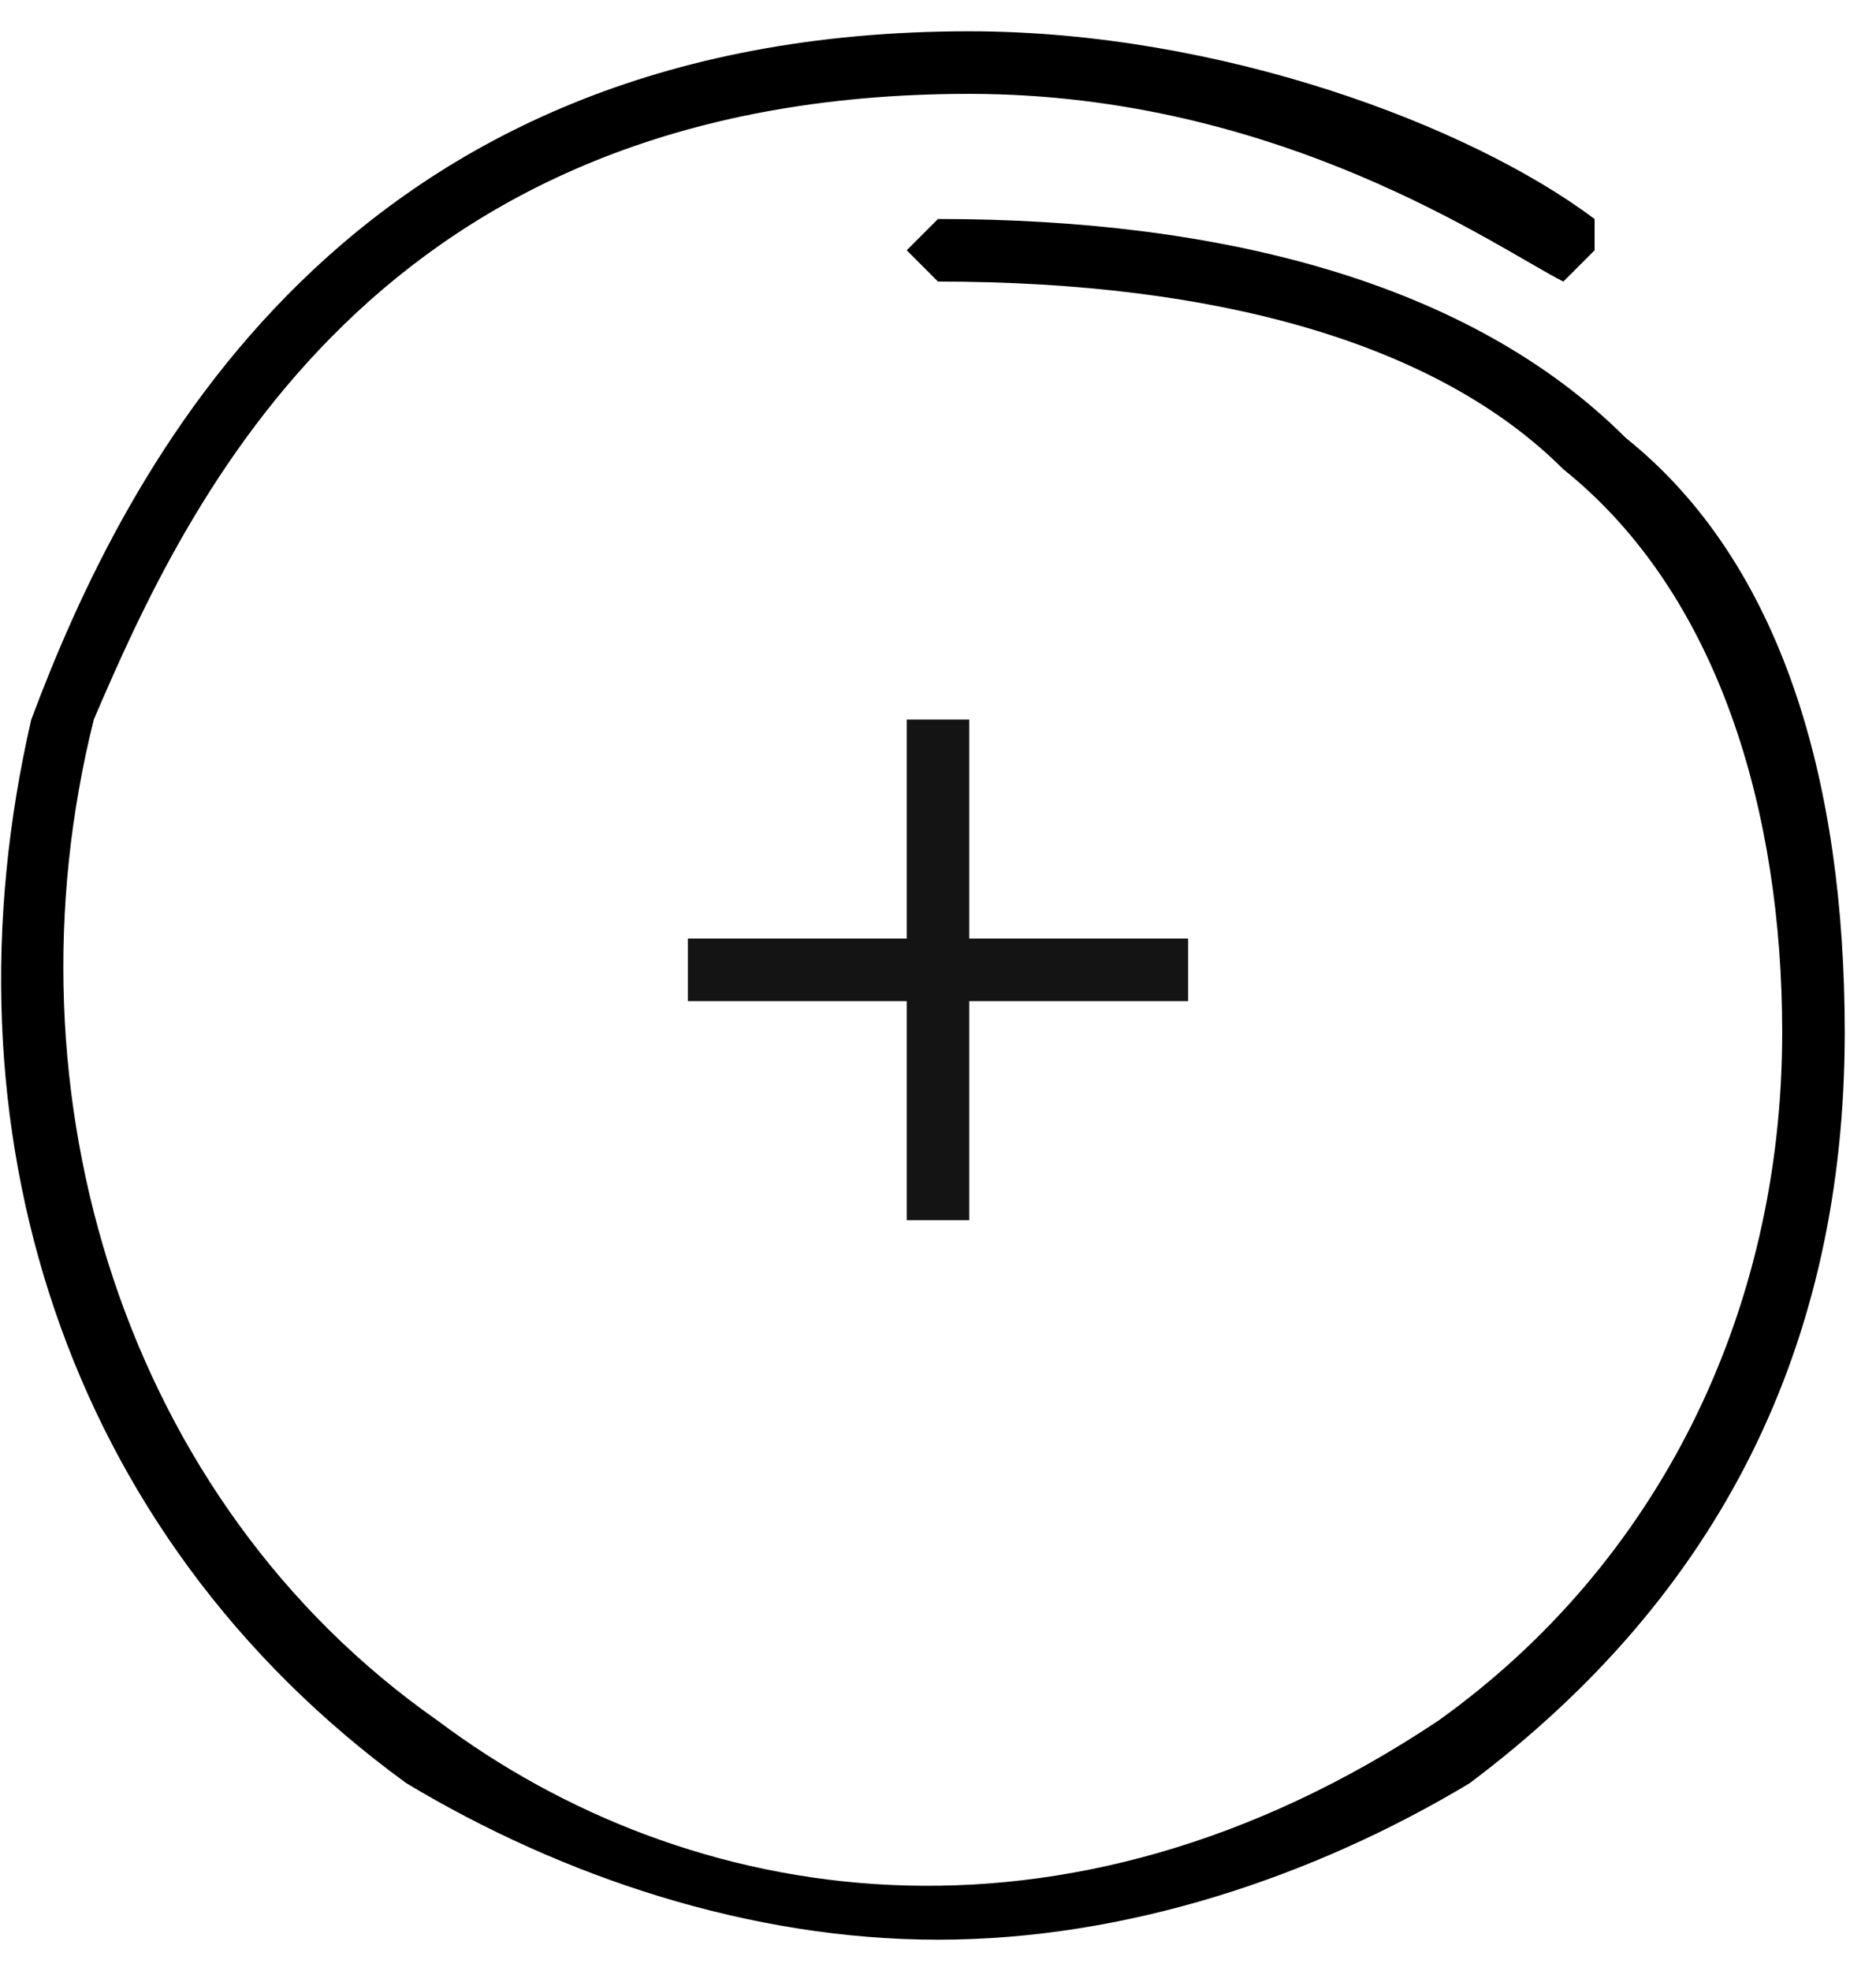 <svg xmlns="http://www.w3.org/2000/svg" viewBox="0 0 60 63" xml:space="preserve"><path d="M29 39v-7h-7v-2h7v-7h2v7h7v2h-7v7h-2z" fill="#141414"/>
    <path d="M30 62c-6 0-12-2-17-5C2 49-2 36 1 23 4 15 11 1 31 1c8 0 16 3 20 6v1l-1 1c-2-1-9-6-19-6C12 3 6 16 3 23 0 35 4 48 14 55c8 6 20 8 32 0 7-5 11-13 11-22 0-7-2-14-7-18-4-4-11-6-20-6l-1-1 1-1c9 0 17 2 22 7 5 4 7 11 7 19 0 10-4 18-12 24-5 3-11 5-17 5z"/></svg>